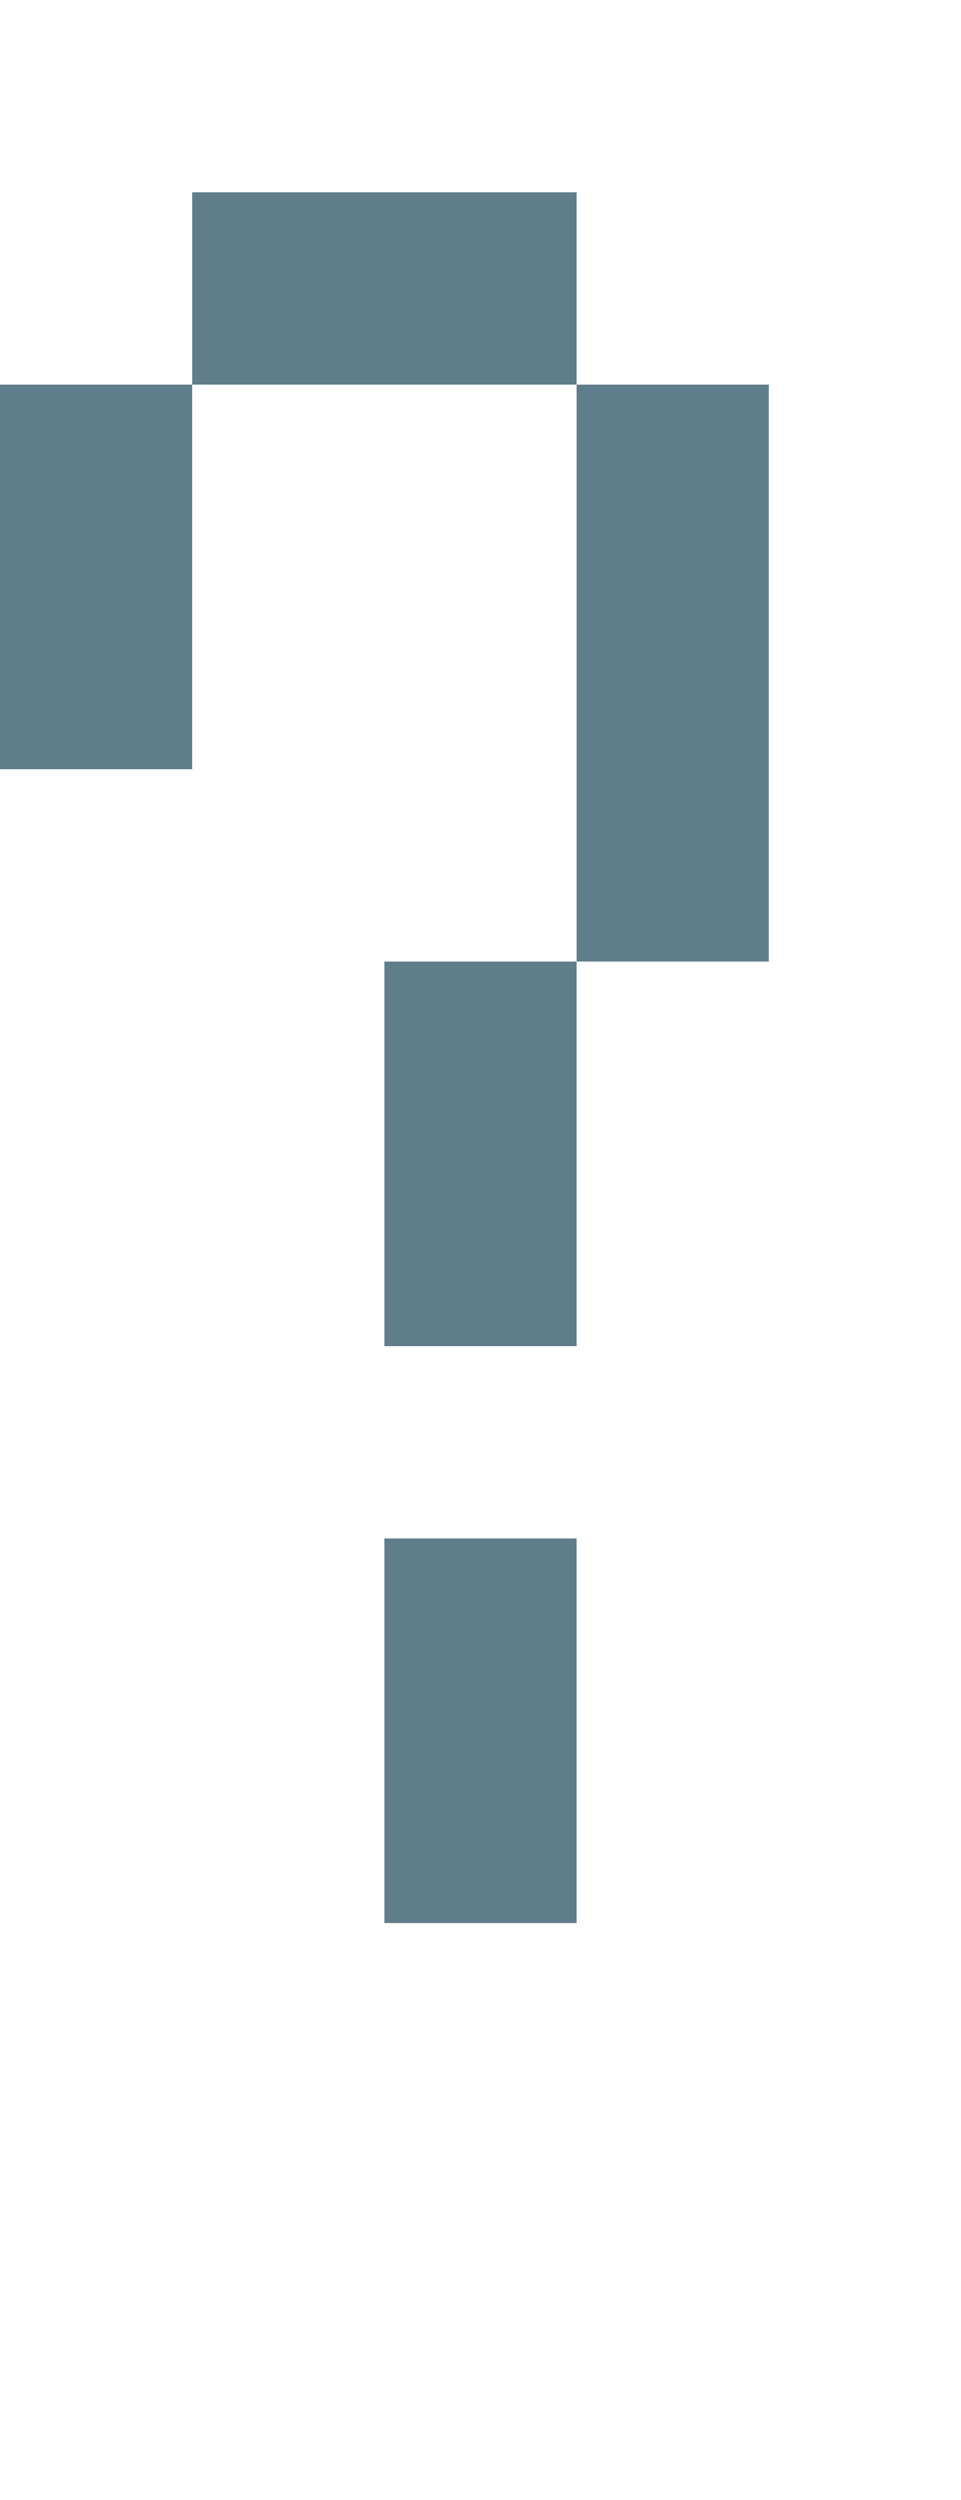 <svg version="1.1" xmlns="http://www.w3.org/2000/svg" xmlns:xlink="http://www.w3.org/1999/xlink" shape-rendering="crispEdges" width="5" height="13" viewBox="0 0 5 13"><g><path fill="rgba(96,125,139,1.00)" d="M1,1h2v1h-2ZM0,2h1v2h-1ZM3,2h1v3h-1ZM2,5h1v2h-1ZM2,8h1v1h-1ZM2,9h1v1h-1Z"></path></g></svg>